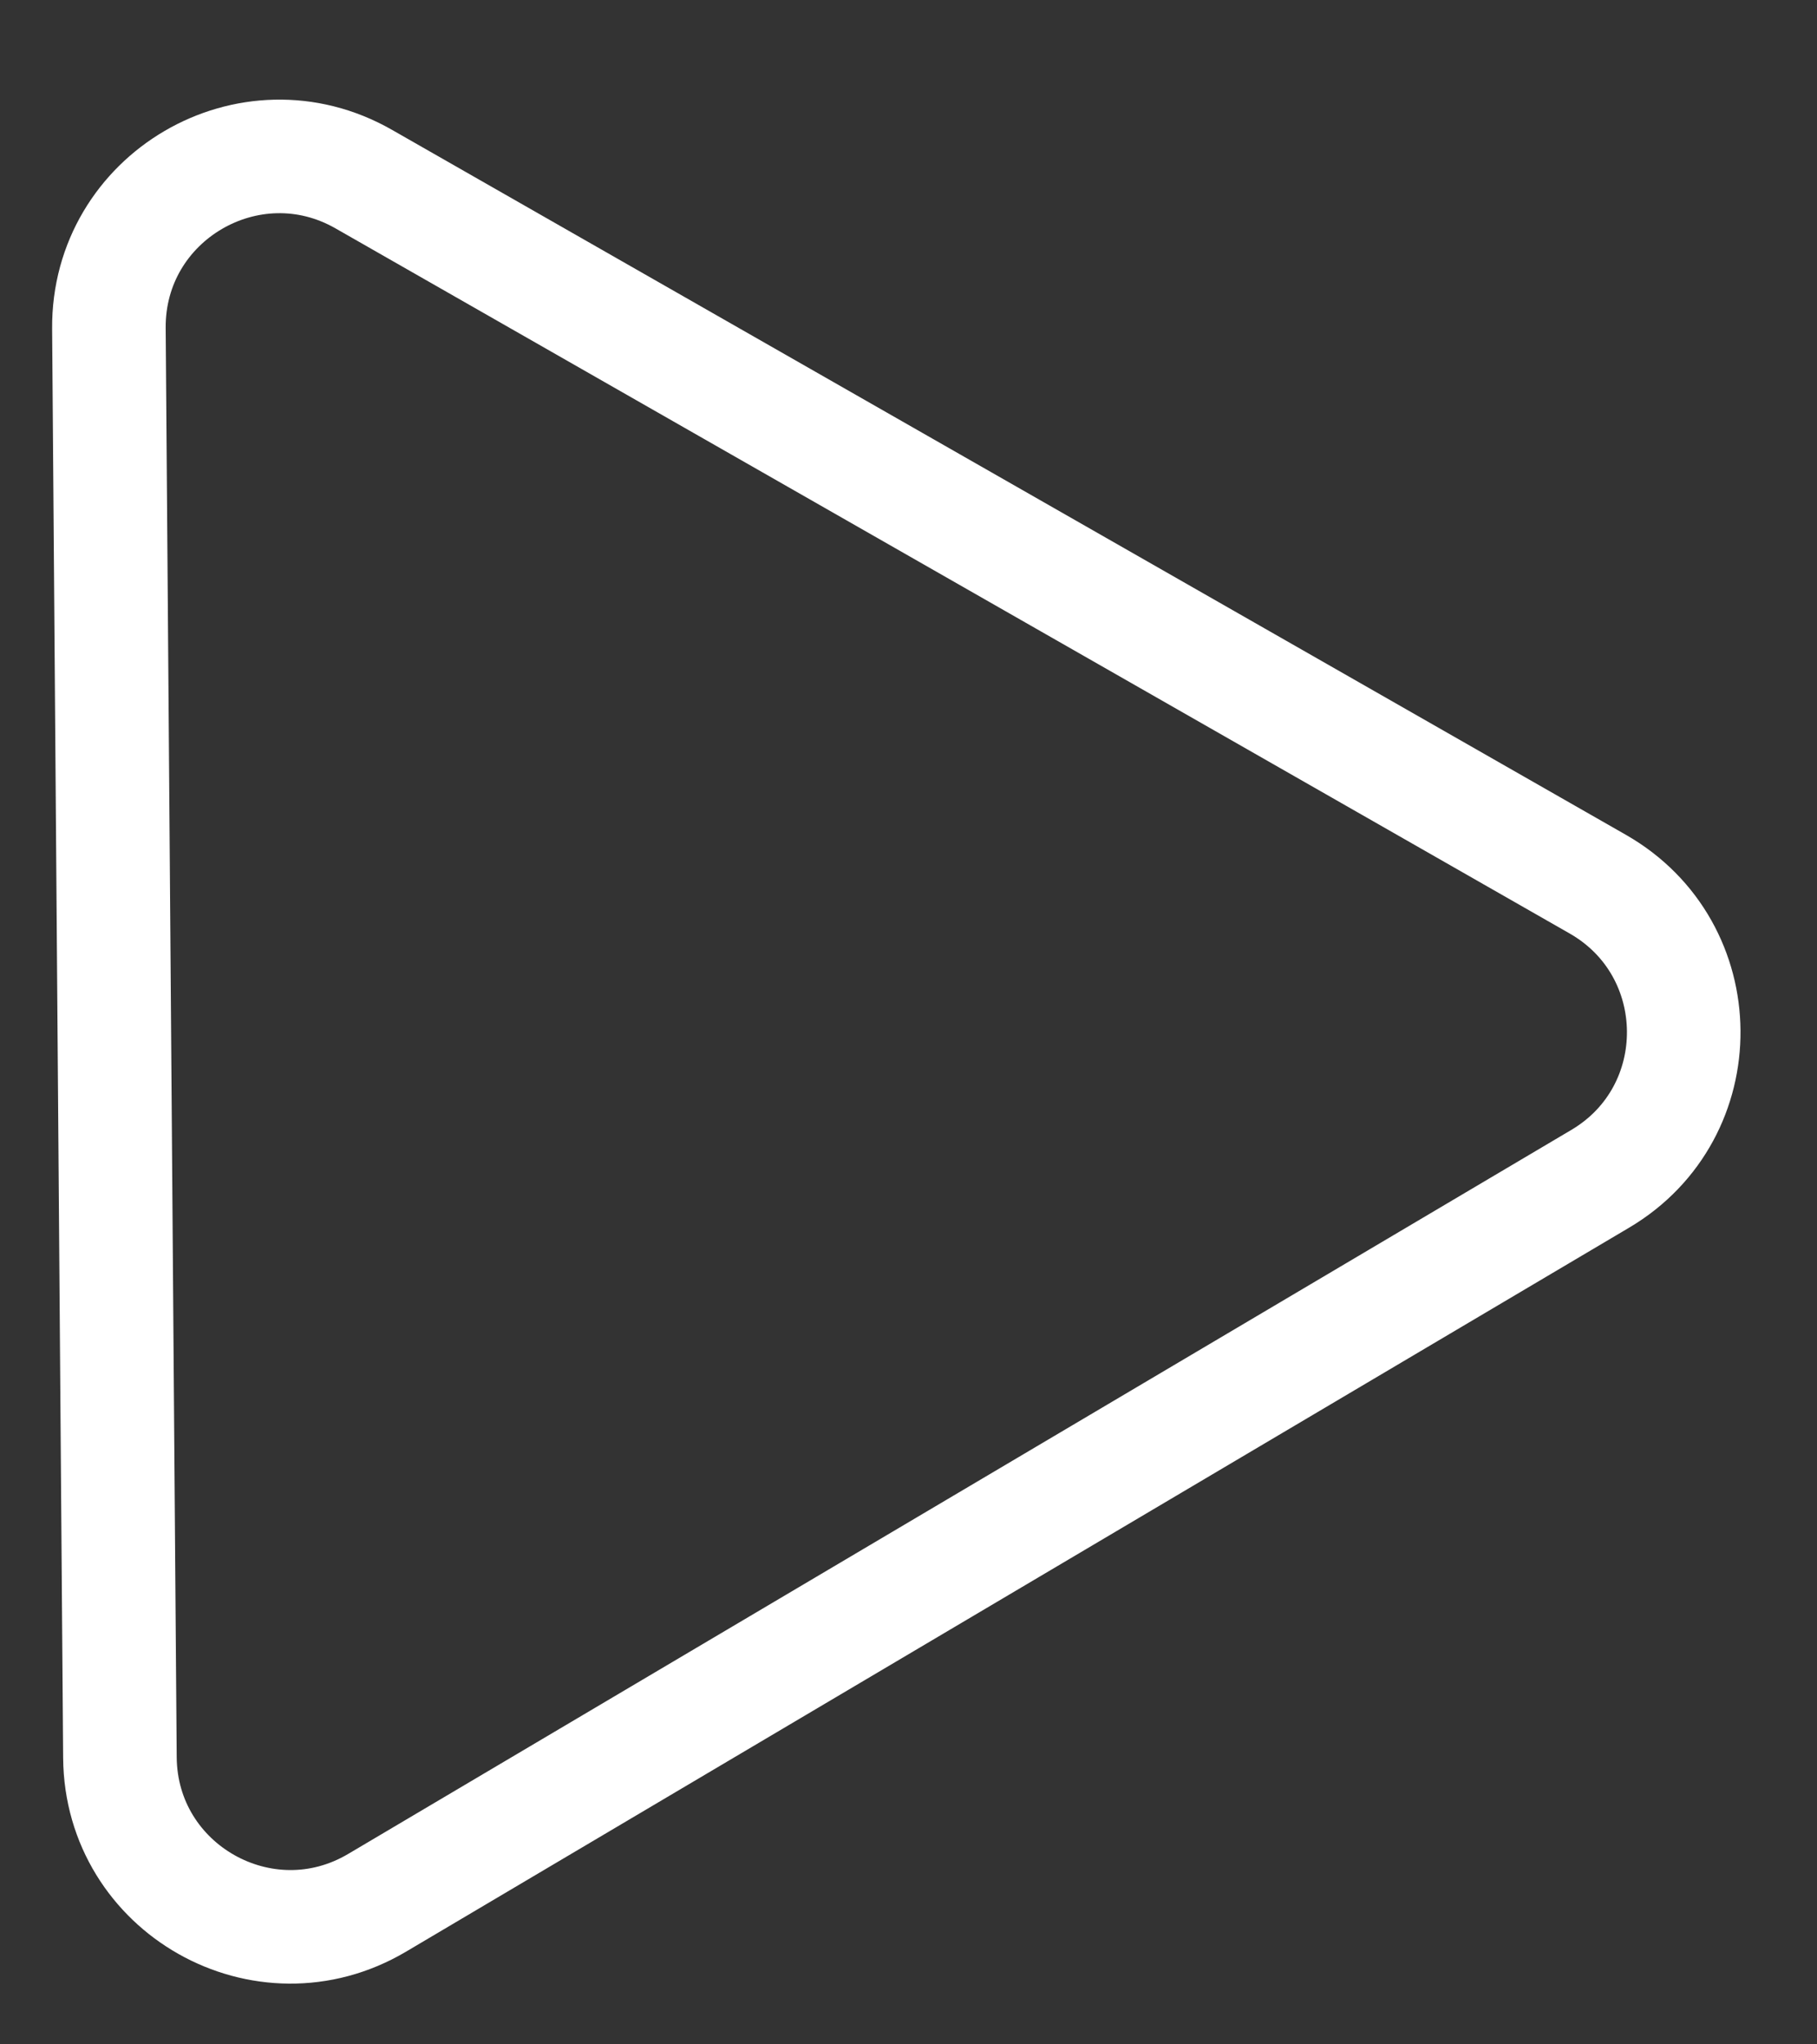 <svg width="16" height="18" viewBox="0 0 16 18" fill="none" xmlns="http://www.w3.org/2000/svg">
<rect x="0" y="0" width="16" height="18" fill="#333333" stroke="none"/>
<path d="M14.07 7.785C15.069 8.356 15.081 9.793 14.091 10.379L3.32 16.754C2.324 17.343 1.065 16.631 1.056 15.475L0.959 2.891C0.95 1.734 2.199 1.003 3.203 1.577L14.07 7.785Z" stroke="#fff"/>
</svg>
